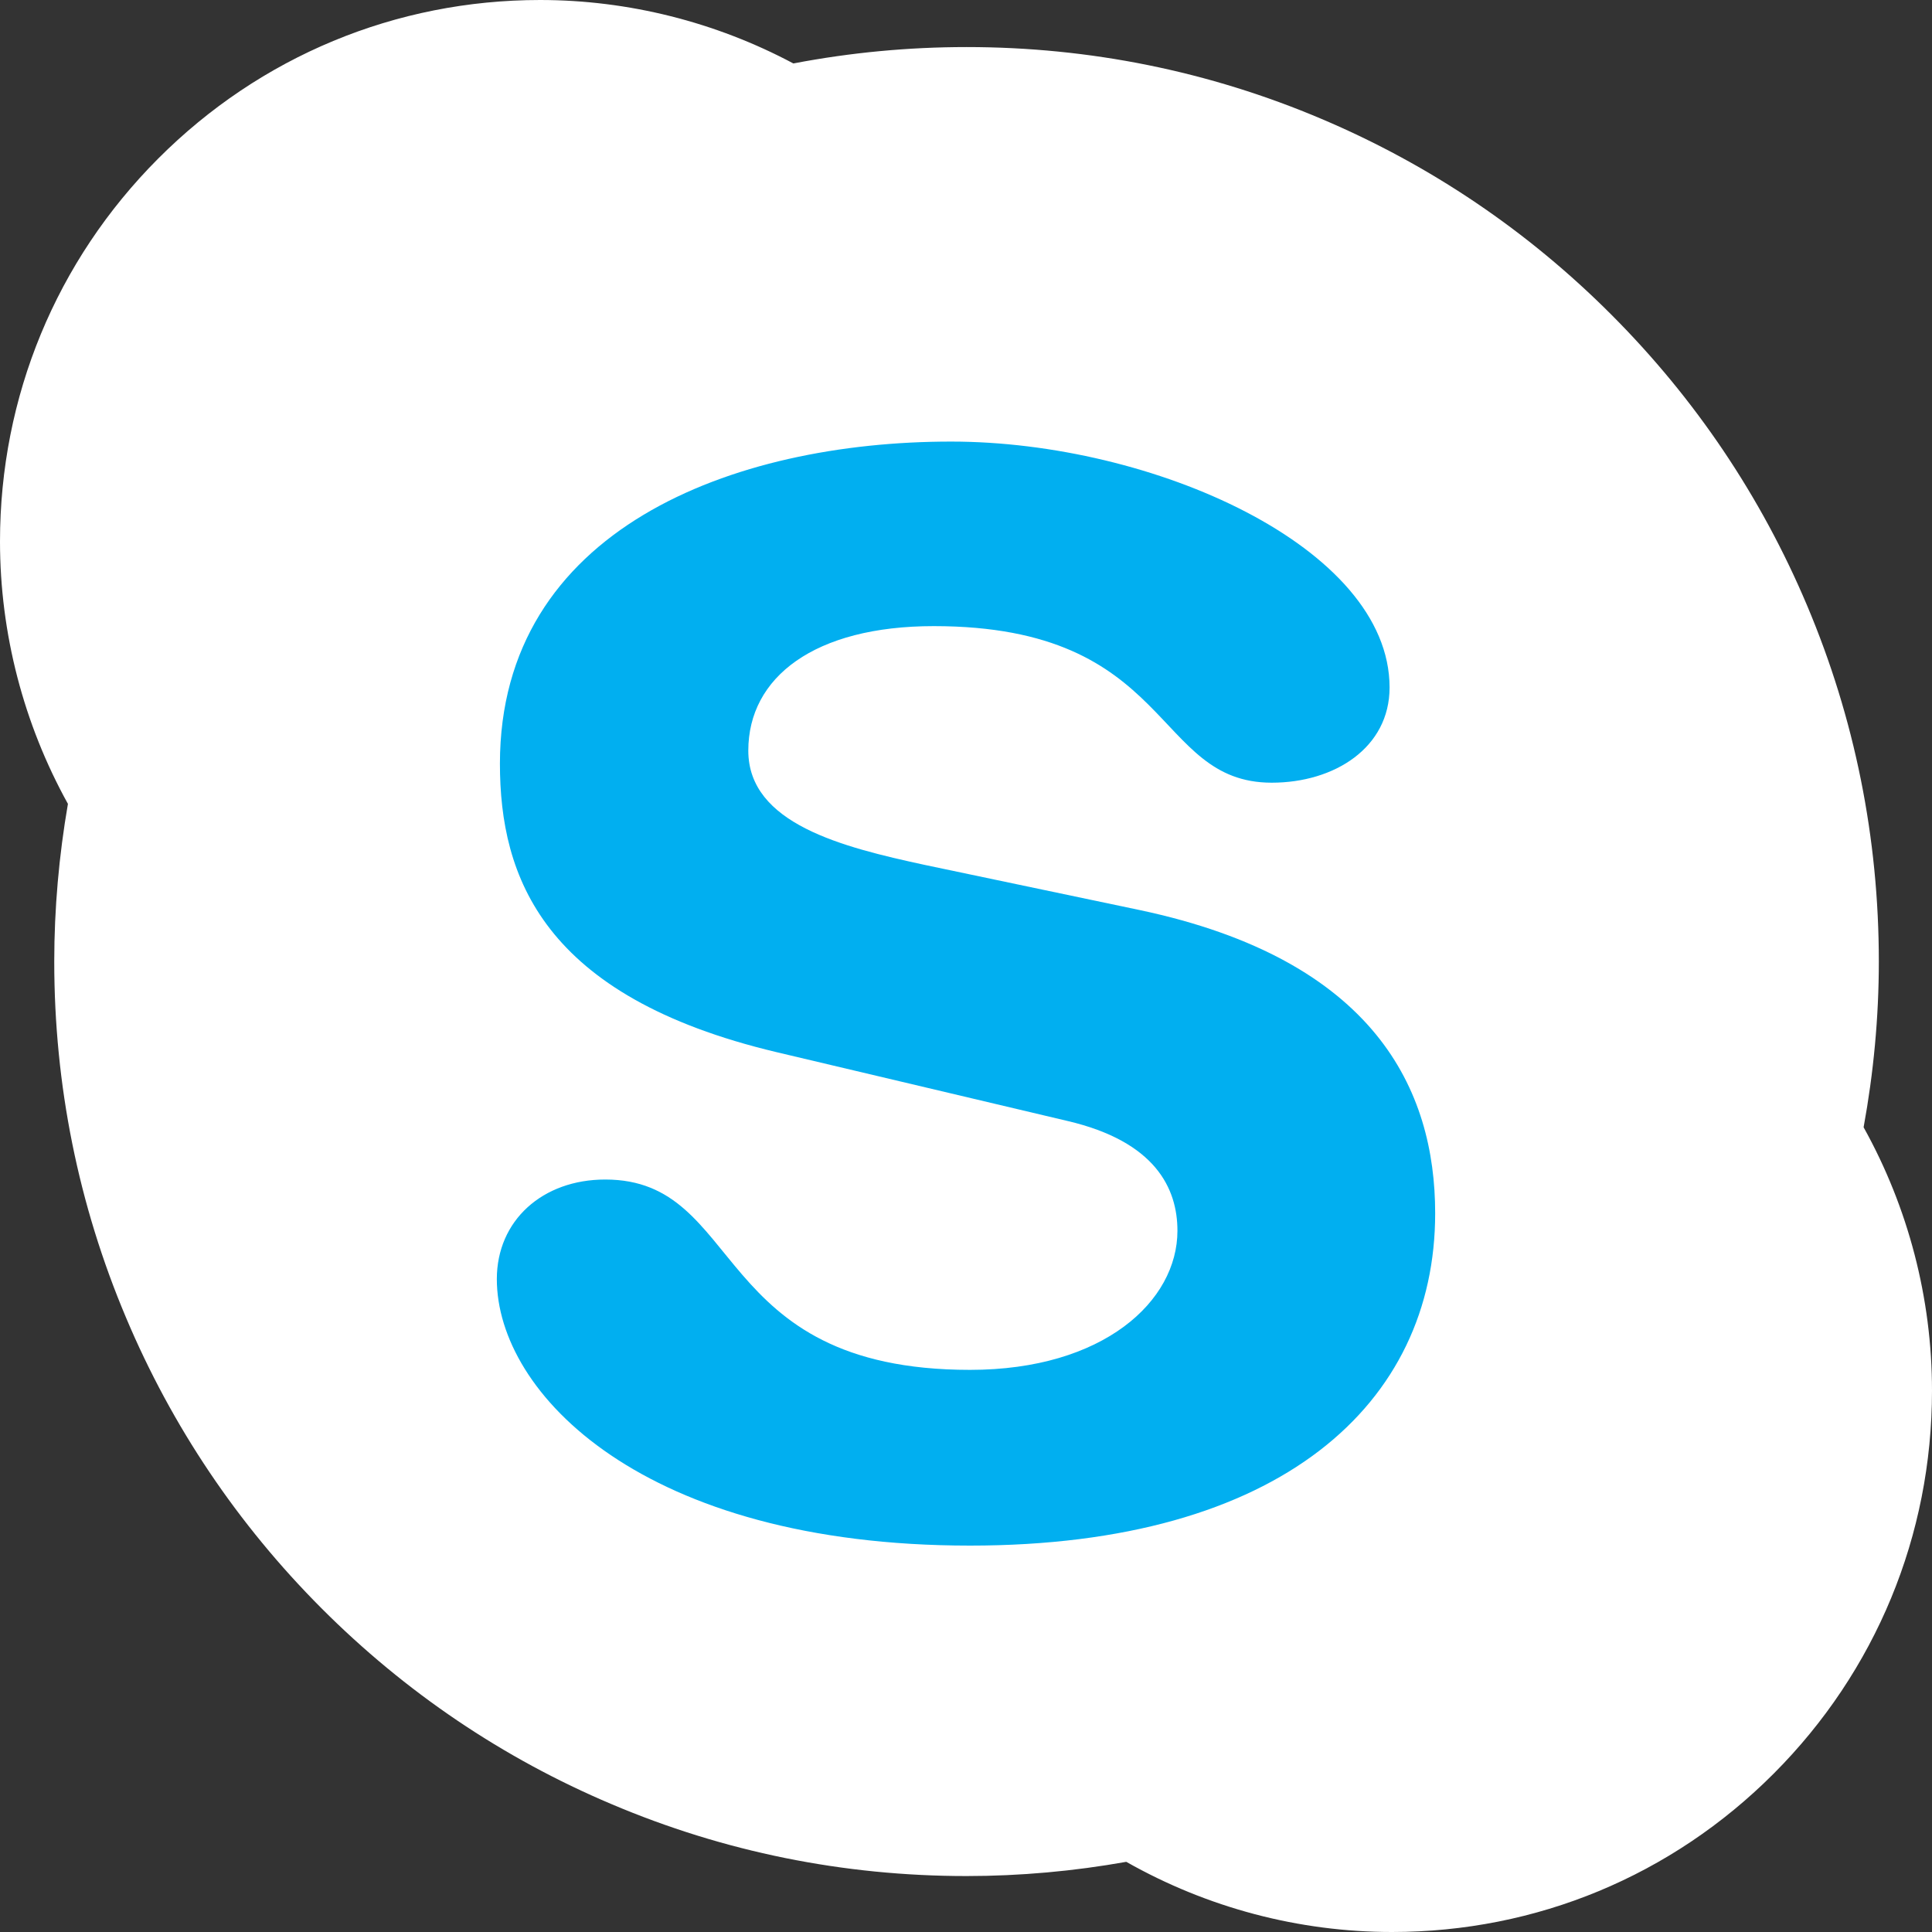 <?xml version="1.0" encoding="UTF-8"?>
<svg width="25px" height="25px" viewBox="0 0 25 25" version="1.1" xmlns="http://www.w3.org/2000/svg" xmlns:xlink="http://www.w3.org/1999/xlink">
    <rect x="0" y="0" width="25" height="25" fill="#333333" stroke="none"/>
    <!-- Generator: Sketch 54.1 (76490) - https://sketchapp.com -->
    <title>Group 4</title>
    <desc>Created with Sketch.</desc>
    <g id="Page-1" stroke="none" stroke-width="1" fill="none" fill-rule="evenodd">
        <g id="Главная" transform="translate(-980, -38)">
            <g id="Group-34">
                <g id="Group-18" transform="translate(965, 25)">
                    <g id="Group-3">
                        <g id="Group-4" transform="translate(15, 13)">
                            <g id="Логоскайп">
                                <path d="M24.115,14.587 C24.244,13.883 24.312,13.162 24.312,12.442 C24.312,10.844 24,9.295 23.384,7.836 C22.789,6.426 21.938,5.161 20.853,4.074 C19.77,2.988 18.507,2.135 17.101,1.539 C15.647,0.922 14.1,0.609 12.507,0.609 C11.756,0.609 11.004,0.68 10.272,0.82 C10.27,0.821 10.268,0.821 10.266,0.821 C9.262,0.286 8.132,0 6.989,0 C5.122,0 3.367,0.729 2.047,2.052 C0.727,3.375 0,5.135 0,7.006 C0,8.197 0.306,9.368 0.879,10.402 C0.763,11.073 0.702,11.758 0.702,12.442 C0.702,14.04 1.014,15.589 1.63,17.048 C2.224,18.458 3.075,19.723 4.159,20.81 C5.243,21.896 6.505,22.75 7.912,23.345 C9.367,23.963 10.913,24.276 12.507,24.276 C13.201,24.276 13.896,24.213 14.574,24.092 C15.62,24.685 16.804,25 18.013,25 C19.879,25 21.633,24.273 22.953,22.949 C24.273,21.626 25,19.867 25,17.995 C25,16.8 24.693,15.626 24.115,14.587 L24.115,14.587 Z" id="Path" fill="#FFFFFF"></path>
                                <path d="M12.552,20 C8.321,20 6.429,18.029 6.429,16.551 C6.429,15.794 7.019,15.263 7.832,15.263 C9.643,15.263 9.174,17.726 12.552,17.726 C14.281,17.726 15.236,16.836 15.236,15.926 C15.236,15.378 14.951,14.771 13.812,14.505 L10.049,13.615 C7.019,12.895 6.469,11.342 6.469,9.882 C6.469,6.852 9.479,5.714 12.307,5.714 C14.911,5.714 17.981,7.078 17.981,8.896 C17.981,9.675 17.269,10.128 16.456,10.128 C14.911,10.128 15.195,8.102 12.083,8.102 C10.538,8.102 9.683,8.764 9.683,9.713 C9.683,10.66 10.903,10.962 11.962,11.191 L14.747,11.776 C17.798,12.421 18.571,14.109 18.571,15.699 C18.572,18.161 16.577,20 12.552,20 L12.552,20 Z" id="Path" fill="#01AFF0"></path>
                            </g>
                        </g>
                    </g>
                </g>
            </g>
        </g>
    </g>
</svg>